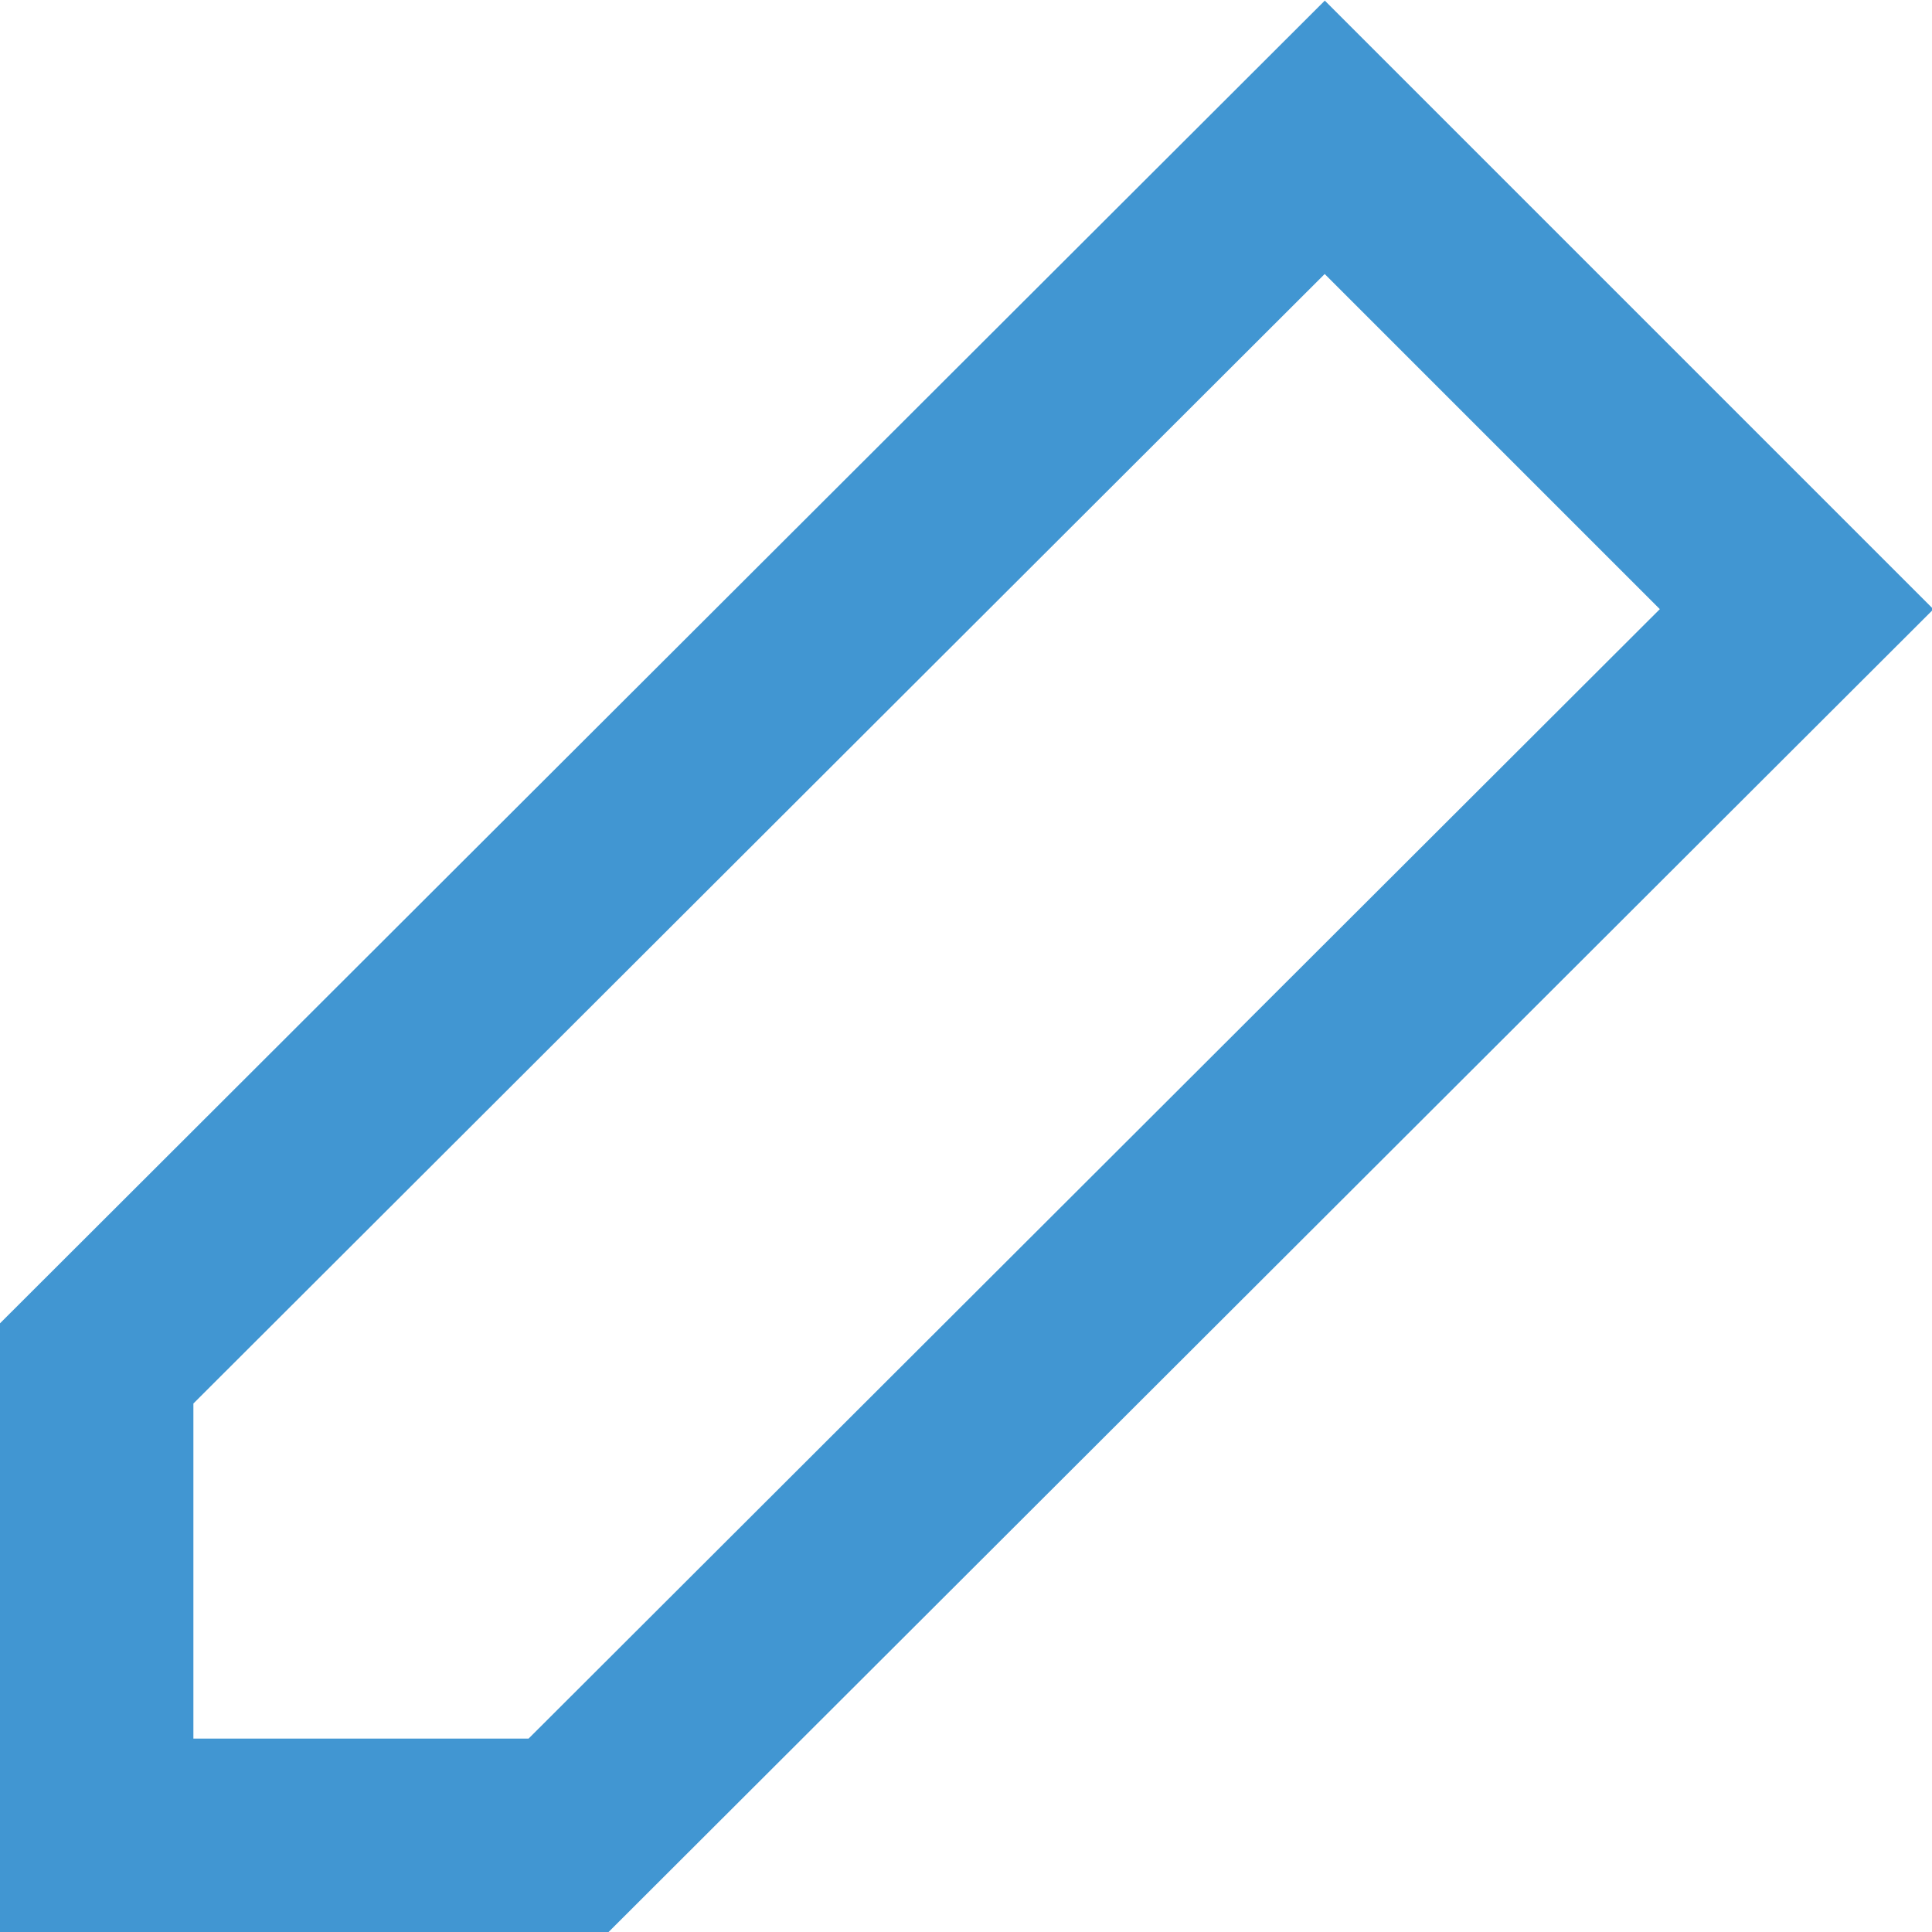 <?xml version="1.0" encoding="utf-8"?>
<!-- Generator: Adobe Illustrator 23.0.0, SVG Export Plug-In . SVG Version: 6.00 Build 0)  -->
<svg version="1.1" baseProfile="basic" xmlns="http://www.w3.org/2000/svg" xmlns:xlink="http://www.w3.org/1999/xlink" x="0px"
	 y="0px" viewBox="0 0 9.99 9.99" xml:space="preserve">
<style type="text/css">
	.st0{fill:#5A676F;}
	.st1{fill:none;stroke:#92B463;stroke-miterlimit:10;}
	.st2{fill:#92B463;}
	.st3{fill:#3D5567;}
	.st4{fill:none;stroke:#3D5567;stroke-miterlimit:10;}
	.st5{fill:#F2F9FC;}
	.st6{opacity:0.3;}
	.st7{fill:#FFFFFF;}
	.st8{opacity:0.15;clip-path:url(#SVGID_2_);fill:url(#SVGID_3_);}
	.st9{opacity:0.1;clip-path:url(#SVGID_5_);fill:url(#SVGID_6_);}
	.st10{fill:#3E5567;}
	.st11{fill:#4194D0;}
	.st12{fill-rule:evenodd;clip-rule:evenodd;fill:#4194D0;}
	.st13{fill-rule:evenodd;clip-rule:evenodd;fill:#A4CD5D;}
	.st14{fill:#B9D87F;stroke:#10415E;stroke-width:0.5;stroke-miterlimit:10;}
	.st15{fill:none;stroke:#4197D2;stroke-linecap:round;stroke-linejoin:round;}
	.st16{opacity:0.2;}
	.st17{fill:#4197D2;}
	.st18{fill:none;stroke:#A6B2BA;stroke-width:0.5;stroke-miterlimit:10;}
	.st19{fill:none;stroke:#4197D2;stroke-miterlimit:10;}
	.st20{fill:none;stroke:#133F5D;stroke-width:0.5;stroke-linecap:round;stroke-linejoin:round;}
	.st21{opacity:0.75;}
	.st22{fill:#CEE2AD;}
	.st23{fill:#D4E8F1;}
	.st24{fill:#2A82BD;}
	.st25{fill:#85BEE7;}
	.st26{opacity:0.5;fill:#FFFFFF;}
	.st27{fill:#CFE3F2;}
	.st28{fill:#FFE0BC;}
	.st29{fill:#FFC99C;}
	.st30{fill:none;stroke:#133F5D;stroke-width:0.5;stroke-linecap:round;stroke-linejoin:round;stroke-miterlimit:10;}
	.st31{opacity:0.05;fill:#10415E;}
	.st32{fill:#FFE0BC;stroke:#133F5D;stroke-width:0.5;stroke-miterlimit:10;}
	.st33{fill:#65A9D9;stroke:#133F5D;stroke-width:0.5;stroke-miterlimit:10;}
	.st34{fill:none;stroke:#133F5D;stroke-width:0.5;stroke-miterlimit:10;}
	.st35{fill:#65A9D9;}
	.st36{fill:#BBDA87;}
	.st37{fill:#A4CD5D;}
	.st38{fill:#ADD3EB;stroke:#133F5D;stroke-width:0.5;stroke-miterlimit:10;}
	.st39{fill:#453C36;stroke:#133F5D;stroke-width:0.5;stroke-linecap:round;stroke-linejoin:round;stroke-miterlimit:10;}
	.st40{fill:#1B577E;stroke:#10415E;stroke-width:0.5;stroke-miterlimit:10;}
	.st41{fill:#DFBC9D;stroke:#133F5D;stroke-width:0.5;stroke-linecap:round;stroke-linejoin:round;}
	.st42{fill:#DFBC9D;}
	.st43{fill:#D5A57A;}
	.st44{fill:#20628E;}
	.st45{fill:none;stroke:#133F5D;stroke-width:0.5;stroke-linecap:round;}
	.st46{fill:#1B577E;}
	.st47{fill:#14415F;}
	.st48{fill:none;stroke:#85BEE7;stroke-width:0.5;stroke-linecap:round;stroke-linejoin:round;stroke-miterlimit:10;}
	.st49{fill:none;stroke:#133F5D;stroke-width:0.5;stroke-linecap:round;stroke-miterlimit:10;}
	.st50{fill:#E9D1BA;stroke:#10415E;stroke-width:0.5;stroke-linecap:round;stroke-linejoin:round;}
	.st51{fill:#ADD3EB;}
	.st52{fill:#E9D1BA;stroke:#10415E;stroke-width:0.5;}
	.st53{fill:none;stroke:#10415E;stroke-width:0.5;stroke-miterlimit:10;}
	.st54{fill:none;stroke:#10415E;stroke-width:0.5;stroke-linecap:round;stroke-linejoin:round;}
	.st55{fill:#F7B5AE;}
	.st56{fill:#E8E8EA;}
	.st57{fill:#CFD0D4;}
	.st58{fill:#F6F6F7;}
	.st59{fill:none;stroke:#10415E;stroke-width:0.5;}
	.st60{opacity:0.1;fill:#10415E;}
	.st61{opacity:0.1;fill:#8BBD37;}
	.st62{fill:none;stroke:#A5CE5E;stroke-width:2;stroke-linecap:round;stroke-linejoin:round;}
	.st63{fill:none;stroke:#4197D2;stroke-width:3;stroke-miterlimit:10;}
	.st64{fill:none;stroke:#4197D2;stroke-linecap:round;stroke-linejoin:round;stroke-miterlimit:10;}
	.st65{opacity:0.05;clip-path:url(#SVGID_8_);fill:#FFFFFF;}
	.st66{fill:url(#SVGID_9_);}
	.st67{opacity:0.05;clip-path:url(#SVGID_11_);fill:#FFFFFF;}
	.st68{opacity:0.05;clip-path:url(#SVGID_13_);fill:#FFFFFF;}
	.st69{fill:none;stroke:#FFFFFF;stroke-linecap:round;stroke-linejoin:round;}
	.st70{opacity:0.6;}
	.st71{opacity:0.6;fill:none;stroke:#FFFFFF;stroke-width:0.5;stroke-miterlimit:10;}
	.st72{fill:none;stroke:#FFFFFF;stroke-miterlimit:10;}
	.st73{fill:none;stroke:#FFFFFF;stroke-linecap:round;stroke-linejoin:round;stroke-miterlimit:10;}
	.st74{fill:none;stroke:#FFFFFF;stroke-width:0.5;stroke-miterlimit:10;}
	.st75{fill:url(#SVGID_14_);}
	.st76{opacity:0.65;fill:url(#SVGID_15_);}
	.st77{fill:url(#SVGID_16_);}
	.st78{fill:url(#SVGID_17_);}
	.st79{opacity:0.65;fill:url(#SVGID_18_);}
	.st80{fill:url(#SVGID_19_);}
	.st81{fill:#E6F1F9;}
	.st82{fill:#F9FBFD;}
	.st83{fill:#CEE4F5;}
	.st84{fill:#F8DB7B;}
	.st85{fill:#FBE9B0;}
	.st86{fill:#D0E2A8;}
	.st87{fill:#E6EFD1;}
	.st88{opacity:0.75;fill:#FEFBEF;}
	.st89{fill:#B5D895;}
	.st90{fill:#E9E9EB;}
	.st91{fill:#C0C1C7;}
	.st92{fill:none;stroke:#C0C1C7;stroke-width:0.5;stroke-miterlimit:10;}
	.st93{opacity:0.5;fill:#C0C1C7;}
	.st94{fill:#A5CE5D;}
	.st95{fill:#FFFFFF;stroke:#133F5D;stroke-width:0.5;stroke-linecap:round;stroke-linejoin:round;stroke-miterlimit:10;}
	.st96{fill:#EAD3BC;stroke:#133F5D;stroke-width:0.5;stroke-linecap:round;stroke-linejoin:round;}
	.st97{opacity:0.8;fill:#D5E7F1;}
	.st98{opacity:0.5;fill:#69AACC;}
	.st99{opacity:0.2;fill:#3E5567;}
	.st100{fill:#AF8E86;stroke:#133F5D;stroke-width:0.5;stroke-miterlimit:10;}
	.st101{fill:url(#SVGID_20_);}
	.st102{opacity:0.65;fill:url(#SVGID_21_);}
	.st103{fill:url(#SVGID_22_);}
	.st104{fill:url(#SVGID_23_);}
	.st105{opacity:0.65;fill:url(#SVGID_24_);}
	.st106{fill:url(#SVGID_25_);}
	.st107{fill:none;stroke:#FFFFFF;stroke-width:3;stroke-miterlimit:10;}
	.st108{opacity:0.15;clip-path:url(#SVGID_27_);fill:url(#SVGID_28_);}
	.st109{opacity:0.1;clip-path:url(#SVGID_30_);fill:url(#SVGID_31_);}
	.st110{fill:none;stroke:#4197D2;stroke-width:0.75;stroke-miterlimit:10;}
	.st111{opacity:0.05;clip-path:url(#SVGID_33_);fill:#FFFFFF;}
	.st112{fill:url(#SVGID_34_);}
	.st113{opacity:0.05;clip-path:url(#SVGID_36_);fill:#FFFFFF;}
	.st114{opacity:0.05;clip-path:url(#SVGID_38_);fill:#FFFFFF;}
	.st115{fill:none;stroke:#FFFFFF;stroke-width:0.75;stroke-miterlimit:10;}
	.st116{fill:url(#SVGID_39_);}
	.st117{opacity:0.65;fill:url(#SVGID_40_);}
	.st118{fill:url(#SVGID_41_);}
	.st119{fill:url(#SVGID_42_);}
	.st120{opacity:0.65;fill:url(#SVGID_43_);}
	.st121{fill:url(#SVGID_44_);}
	.st122{fill:#F6FDF1;}
	.st123{fill:#3D97D2;}
	.st124{fill:none;stroke:#4196D2;stroke-miterlimit:10;}
	.st125{fill:#2A83BE;}
	.st126{fill:none;stroke:#133F5D;stroke-width:0.5;stroke-linejoin:round;stroke-miterlimit:10;}
	.st127{fill:#FFFFFF;stroke:#133F5D;stroke-width:0.5;}
	.st128{fill:#CECECE;}
	.st129{fill:#4196D2;}
	.st130{fill:#E76878;stroke:#133F5D;stroke-width:0.5;}
	.st131{clip-path:url(#rect815_1_);}
	.st132{fill:url(#rect8080_1_);}
	.st133{fill:#F3FAFD;}
	.st134{fill:none;stroke:#4198D3;stroke-width:1.305;}
	.st135{fill:none;stroke:#F1F5F8;stroke-width:1.302;}
	.st136{fill:none;stroke:#F1F5F8;stroke-width:1.099;}
	.st137{opacity:0.7;clip-path:url(#SVGID_46_);}
	.st138{opacity:0.15;fill:#FFFFFF;}
	.st139{opacity:0.1;fill:#FFFFFF;}
	.st140{fill-rule:evenodd;clip-rule:evenodd;fill:#4196D2;}
	.st141{fill-rule:evenodd;clip-rule:evenodd;fill:#A6CF5D;}
	.st142{fill:none;stroke:#D6D6D6;stroke-width:0.159;stroke-opacity:0.983;}
	.st143{fill:none;stroke:#D6D6D6;stroke-width:0.159;stroke-opacity:0.983;}
	.st144{fill:none;stroke:#4198D3;stroke-width:0.53;}
	.st145{opacity:0.5;}
	.st146{fill:#B4CDDF;}
	.st147{fill:#E2E7EE;}
	.st148{fill:url(#rect2546_1_);}
	.st149{opacity:0.7;clip-path:url(#SVGID_48_);}
	.st150{fill:#EAEAEA;}
	.st151{fill:#BEDC9B;}
	.st152{fill:#B4D890;}
	.st153{fill:#4198D3;}
	.st154{fill:#B6D892;}
	.st155{fill:#F1F2F2;}
	.st156{fill:#DADCDD;}
	.st157{fill:#D06060;}
	.st158{fill:none;stroke:#D6D6D6;stroke-width:0.132;stroke-linecap:round;stroke-linejoin:round;stroke-opacity:0.983;}
	.st159{fill:none;stroke:#4697D2;stroke-width:0.132;stroke-linecap:round;stroke-linejoin:round;}
	.st160{fill:none;stroke:#E4E4E4;}
	.st161{fill:none;stroke:url(#path6538_1_);}
	.st162{fill:#C86A8A;}
	.st163{fill:none;stroke:url(#path6887_1_);}
	.st164{fill:#4697D2;}
	.st165{fill:none;}
	.st166{fill:#D6D6D6;fill-opacity:0;}
	.st167{fill:none;stroke:url(#path9666_1_);}
	.st168{fill:none;stroke:url(#path9716_1_);}
	.st169{fill:url(#rect12539_1_);}
	.st170{fill:#F1F5F8;}
	.st171{fill:#B7D565;}
	.st172{fill:#BAD989;}
	.st173{fill:#50A0D8;}
	.st174{fill:url(#circle13032_1_);}
	.st175{fill:#57A6DB;}
	.st176{fill:none;stroke:#E7E6E6;stroke-width:0.265;}
	.st177{fill:url(#rect14378_1_);}
	.st178{fill:url(#rect14380_1_);}
	.st179{fill:url(#rect14384_1_);}
	.st180{fill:url(#rect14386_1_);}
	.st181{fill:url(#rect14390_1_);}
	.st182{fill:url(#rect14392_1_);}
	.st183{fill:url(#rect14396_1_);}
	.st184{fill:url(#rect14398_1_);}
	.st185{fill:url(#rect14402_1_);}
	.st186{fill:url(#rect14404_1_);}
	.st187{fill:url(#rect14408_1_);}
	.st188{fill:url(#rect14410_1_);}
	.st189{fill:url(#rect14414_1_);}
	.st190{fill:url(#rect14416_1_);}
	.st191{fill:url(#rect14420_1_);}
	.st192{fill:url(#rect14422_1_);}
	.st193{opacity:0.46;fill:url(#rect15041_1_);}
	.st194{fill:none;stroke:url(#path15045_1_);stroke-width:3;stroke-linecap:round;}
	.st195{fill:#FFFFFF;stroke:#4198D3;stroke-width:2;stroke-linecap:round;stroke-linejoin:round;}
	.st196{fill:#AEADAD;}
	.st197{fill:#FFFFFF;stroke:#96CEEF;stroke-width:2;stroke-linecap:round;stroke-linejoin:round;}
	.st198{fill:#A6B2BA;stroke:#A6B2BA;}
	.st199{fill:#F1F5F8;stroke:#F1F5F8;}
	.st200{opacity:0.7;clip-path:url(#SVGID_50_);}
	.st201{opacity:0.7;clip-path:url(#SVGID_52_);}
	.st202{fill:url(#SVGID_53_);}
	.st203{fill:url(#SVGID_54_);}
	.st204{fill:none;stroke:#3D97D2;stroke-miterlimit:10;}
	.st205{opacity:0.35;}
	.st206{opacity:0.45;}
	.st207{clip-path:url(#SVGID_58_);}
	.st208{opacity:0.8;}
	.st209{clip-path:url(#SVGID_62_);}
	.st210{opacity:0.7;}
	.st211{opacity:0.15;clip-path:url(#SVGID_64_);}
	.st212{clip-path:url(#SVGID_66_);fill:#FFFFFF;}
	.st213{opacity:0.1;clip-path:url(#SVGID_64_);}
	.st214{clip-path:url(#SVGID_68_);fill:#FFFFFF;}
	.st215{fill:none;stroke:#4198D3;stroke-linecap:round;stroke-linejoin:round;}
	.st216{clip-path:url(#rect815_2_);}
	.st217{fill:url(#rect8080_2_);}
	.st218{opacity:0.7;clip-path:url(#SVGID_70_);}
	.st219{fill:url(#rect2546_2_);}
	.st220{opacity:0.7;clip-path:url(#SVGID_72_);}
	.st221{fill:none;stroke:url(#path6538_2_);}
	.st222{fill:none;stroke:url(#path6887_2_);}
	.st223{fill:none;stroke:url(#path9666_2_);}
	.st224{fill:none;stroke:url(#path9716_2_);}
	.st225{fill:url(#rect12539_2_);}
	.st226{fill:url(#circle13032_2_);}
	.st227{fill:url(#rect14378_2_);}
	.st228{fill:url(#rect14380_2_);}
	.st229{fill:url(#rect14384_2_);}
	.st230{fill:url(#rect14386_2_);}
	.st231{fill:url(#rect14390_2_);}
	.st232{fill:url(#rect14392_2_);}
	.st233{fill:url(#rect14396_2_);}
	.st234{fill:url(#rect14398_2_);}
	.st235{fill:url(#rect14402_2_);}
	.st236{fill:url(#rect14404_2_);}
	.st237{fill:url(#rect14408_2_);}
	.st238{fill:url(#rect14410_2_);}
	.st239{fill:url(#rect14414_2_);}
	.st240{fill:url(#rect14416_2_);}
	.st241{fill:url(#rect14420_2_);}
	.st242{fill:url(#rect14422_2_);}
	.st243{opacity:0.46;fill:url(#rect15041_2_);}
	.st244{fill:none;stroke:url(#path15045_2_);stroke-width:3;stroke-linecap:round;}
	.st245{opacity:0.7;clip-path:url(#SVGID_74_);}
	.st246{opacity:0.7;clip-path:url(#SVGID_76_);}
	.st247{fill:url(#SVGID_77_);}
	.st248{fill:url(#SVGID_78_);}
	.st249{clip-path:url(#SVGID_82_);}
	.st250{clip-path:url(#SVGID_86_);}
	.st251{opacity:0.15;clip-path:url(#SVGID_88_);}
	.st252{clip-path:url(#SVGID_90_);fill:#FFFFFF;}
	.st253{opacity:0.1;clip-path:url(#SVGID_88_);}
	.st254{clip-path:url(#SVGID_92_);fill:#FFFFFF;}
	.st255{opacity:0.1;fill-rule:evenodd;clip-rule:evenodd;fill:#4196D2;}
	.st256{fill:#87BEE2;}
	.st257{fill:#DBECBE;}
	.st258{opacity:0.1;clip-path:url(#SVGID_94_);fill:url(#SVGID_95_);}
	.st259{opacity:0.15;clip-path:url(#SVGID_97_);fill:url(#SVGID_98_);}
	.st260{opacity:0.05;clip-path:url(#SVGID_100_);fill:#FFFFFF;}
	.st261{opacity:0.05;clip-path:url(#SVGID_102_);fill:#FFFFFF;}
</style>
<g id="Design">
</g>
<g id="Tutorial">
	<polygon class="st124" points="6.85,0.71 9.29,3.15 2.94,9.49 0.5,9.49 0.5,7.05 	"/>
</g>
</svg>
